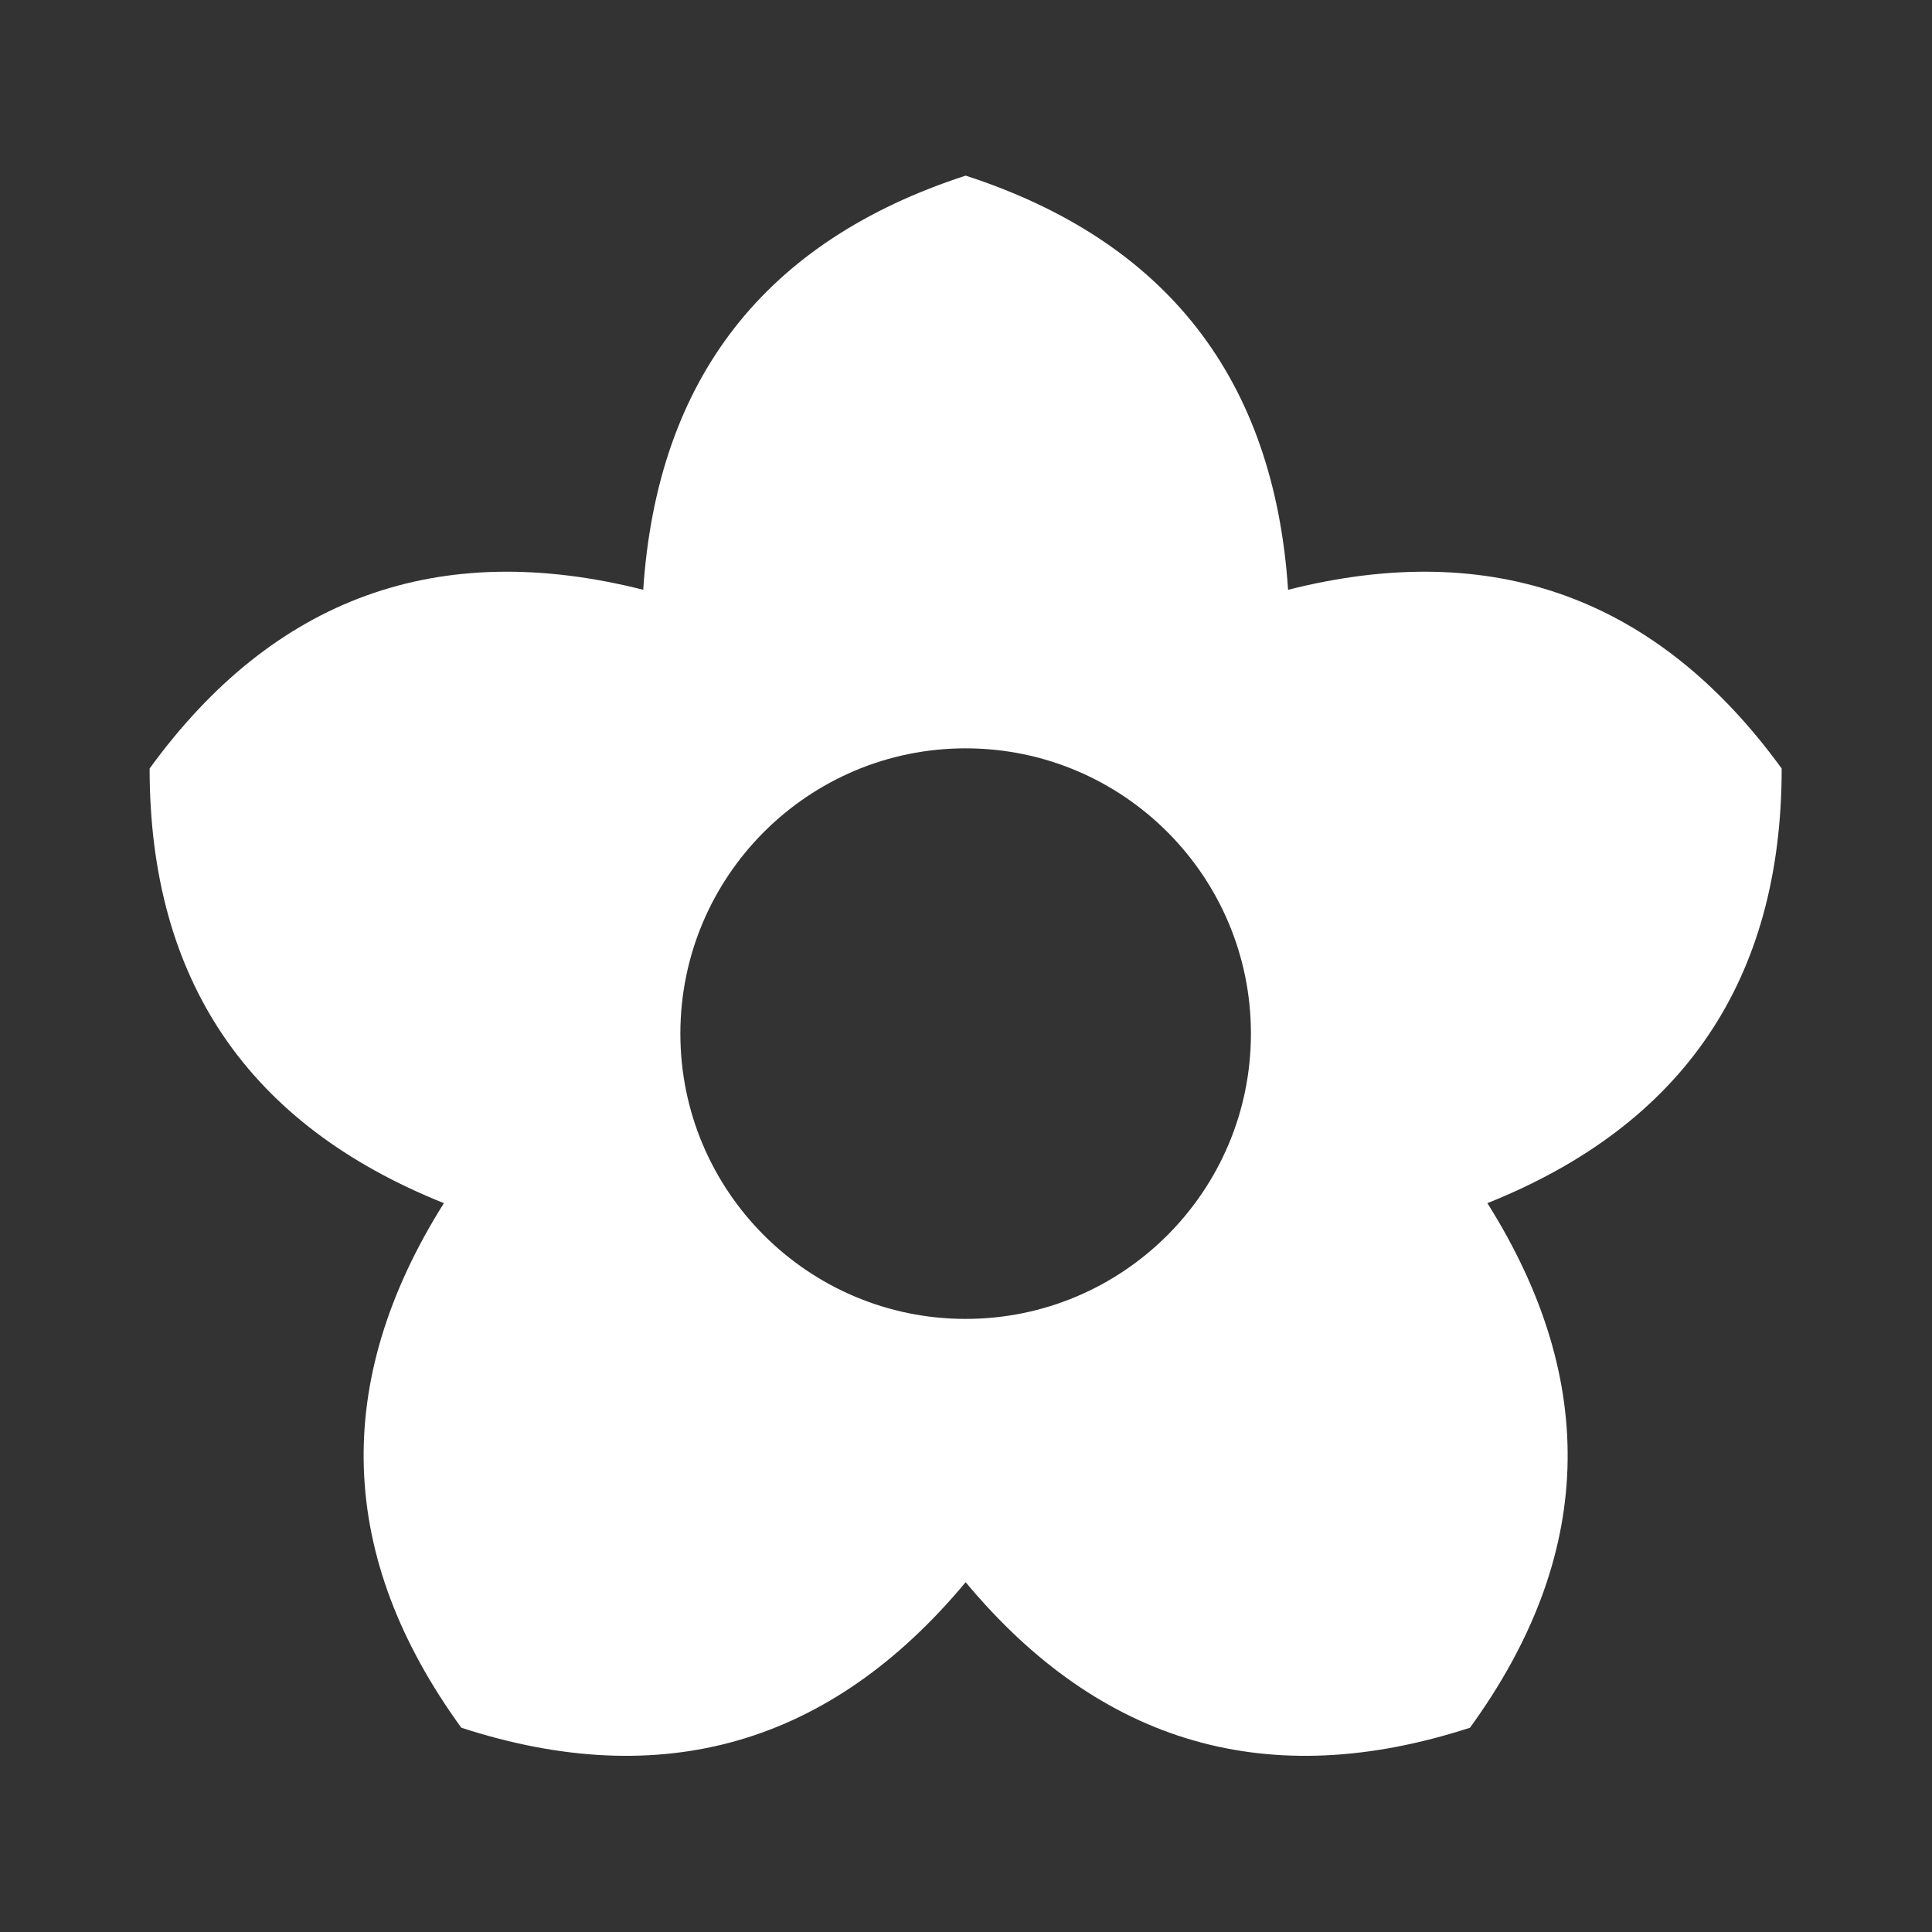 <?xml version="1.0" encoding="UTF-8" standalone="no"?>
<!DOCTYPE svg PUBLIC "-//W3C//DTD SVG 1.1//EN" "http://www.w3.org/Graphics/SVG/1.1/DTD/svg11.dtd">
<svg width="22px" height="22px" version="1.1" xmlns="http://www.w3.org/2000/svg" xmlns:xlink="http://www.w3.org/1999/xlink" xml:space="preserve" xmlns:serif="http://www.serif.com/" style="fill-rule:evenodd;clip-rule:evenodd;stroke-linejoin:round;stroke-miterlimit:2;">
    <rect width="100%" height="100%" fill="#333333" stroke="none"/>
    <rect x="0" y="0" width="22" height="22" style="fill-opacity:0;"/>
    <g transform="matrix(0.977,0,0,0.977,0.249,1.023)">
        <path d="M11,1C8.658,1.761 7.405,3.37 7.242,5.827C4.854,5.223 2.937,5.918 1.489,7.91C1.489,10.372 2.633,12.061 4.919,12.976C3.607,15.06 3.675,17.098 5.122,19.09C7.464,19.851 9.424,19.286 11,17.394C12.576,19.286 14.536,19.851 16.878,19.09C18.325,17.098 18.393,15.06 17.081,12.976C19.367,12.061 20.511,10.372 20.511,7.91C19.063,5.918 17.146,5.223 14.758,5.827C14.595,3.37 13.342,1.761 11,1ZM11,7.675C12.835,7.675 14.325,9.165 14.325,11C14.325,12.835 12.835,14.325 11,14.325C9.165,14.325 7.675,12.835 7.675,11C7.675,9.165 9.165,7.675 11,7.675Z" style="fill:white;"/>
    </g>
</svg>

